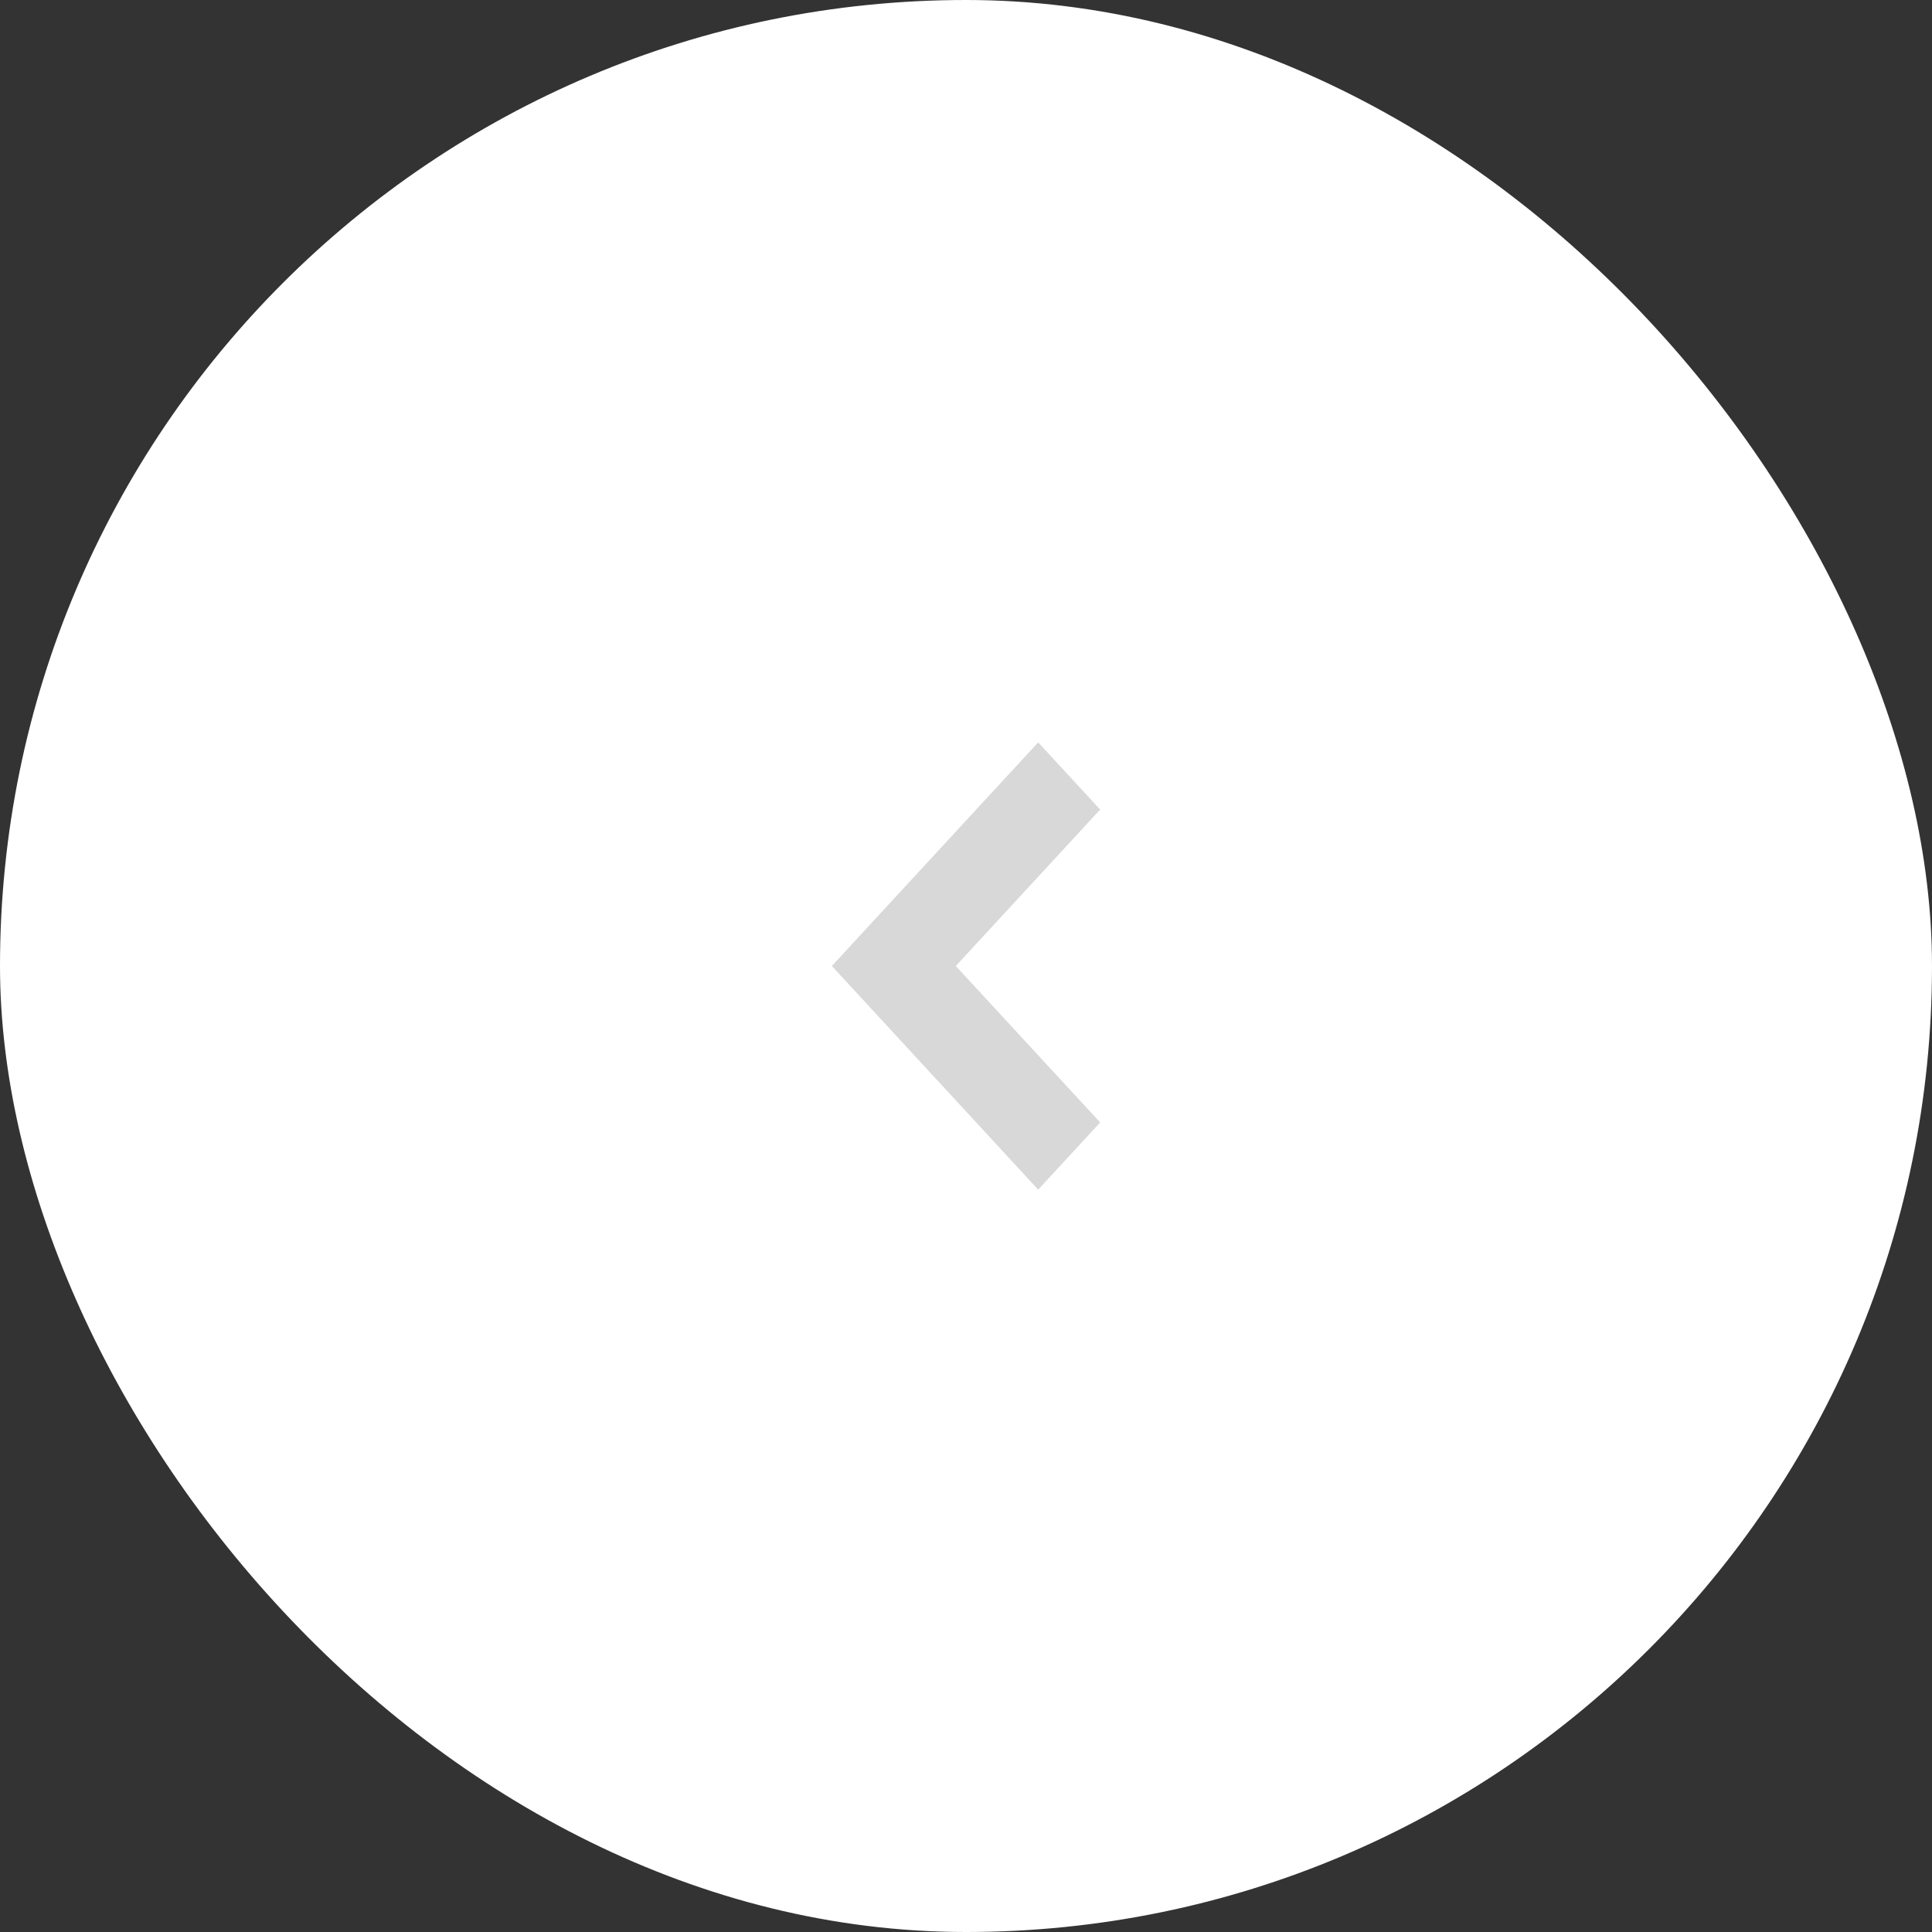 <svg xmlns="http://www.w3.org/2000/svg" xmlns:xlink="http://www.w3.org/1999/xlink" width="36" height="36" viewBox="0 0 36 36">
    <rect x="0" y="0" width="36" height="36" fill="#333333" stroke="none"/>
    <defs>
        <rect id="a" width="36" height="36" rx="18"/>
        <path id="b" d="M20.915 20.5l1.252-1.155L18 15.5l-4.167 3.845 1.252 1.155L18 17.81z"/>
    </defs>
    <g fill="none" fill-rule="evenodd">
        <use fill="#FFF" xlink:href="#a"/>
        <use fill="#D8D8D8" fill-rule="nonzero" transform="rotate(-90 18 18)" xlink:href="#b"/>
    </g>
</svg>
